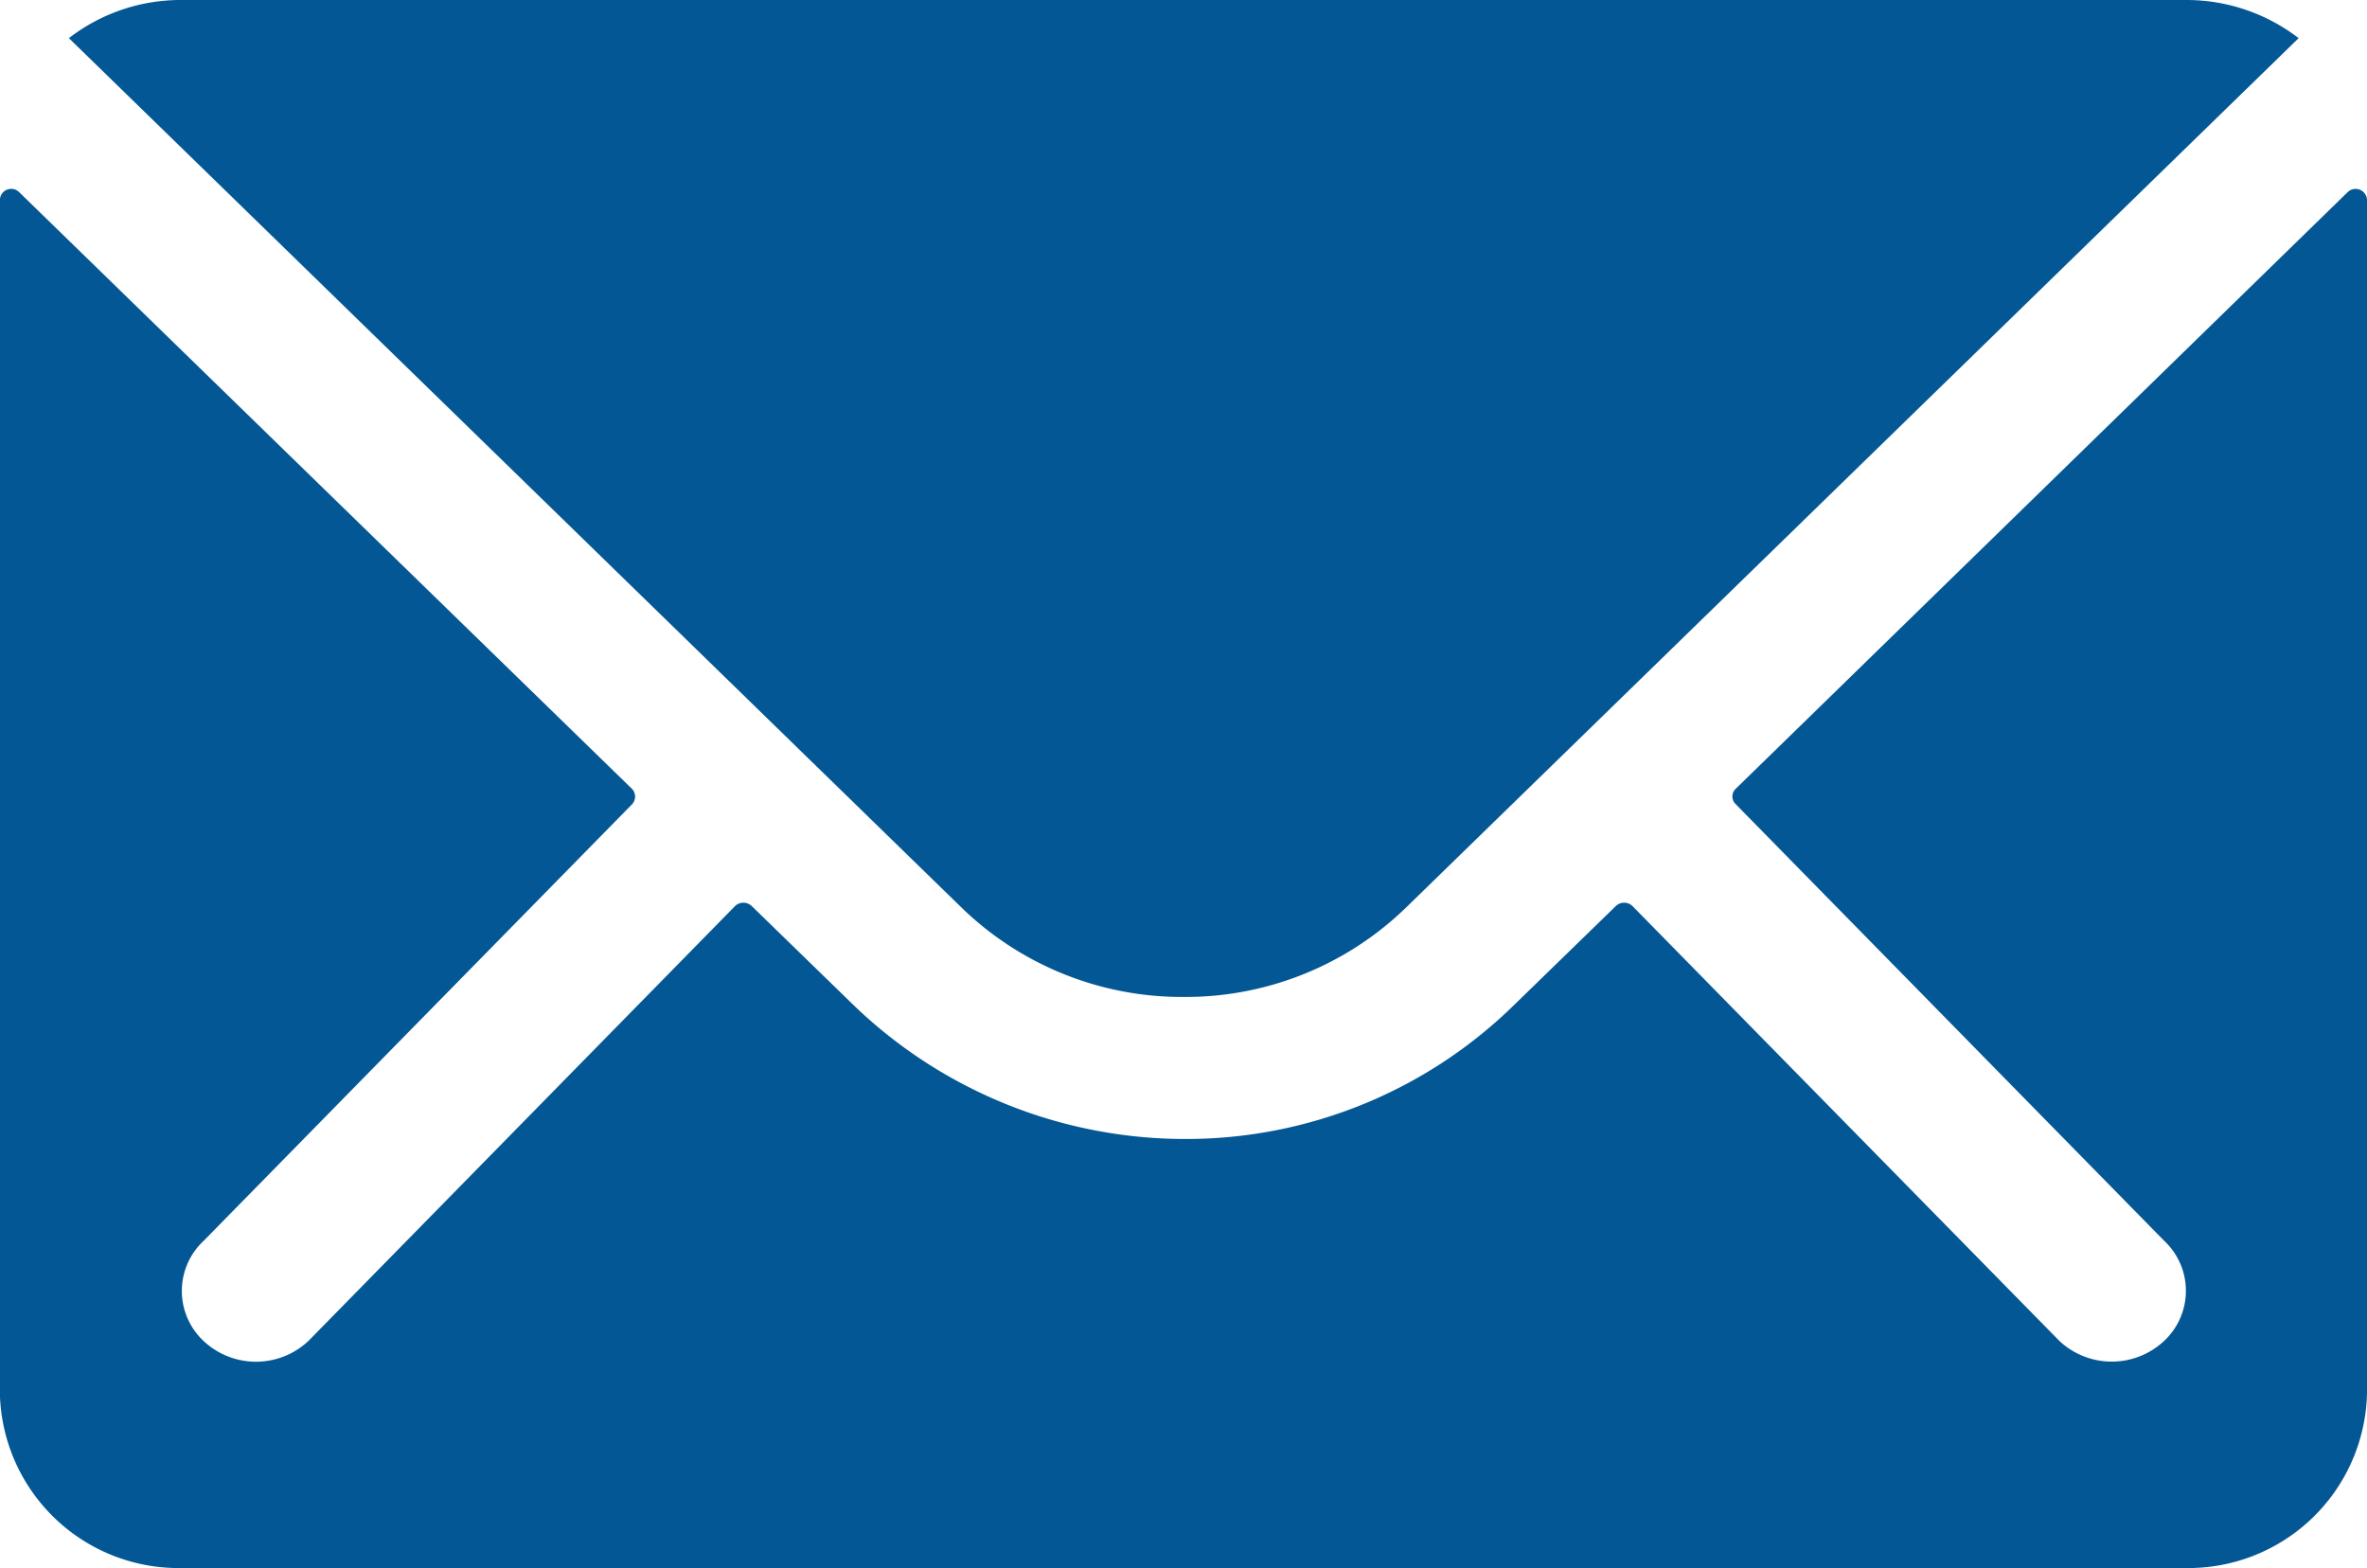 <svg xmlns="http://www.w3.org/2000/svg" width="22.4" height="14.838" viewBox="0 0 22.4 14.838">
  <g id="组_9089" data-name="组 9089" transform="translate(-3723 1417.726)">
    <path id="路径_1181" data-name="路径 1181" d="M25.592,10.345,19.8,15.992a.1.1,0,0,0,0,.144l4.055,4.132a.648.648,0,0,1,0,.948.725.725,0,0,1-.991,0L18.823,17.1a.114.114,0,0,0-.156,0l-.985.958a4.434,4.434,0,0,1-3.091,1.247,4.522,4.522,0,0,1-3.155-1.283l-.948-.922a.114.114,0,0,0-.156,0L6.293,21.217a.725.725,0,0,1-.991,0,.648.648,0,0,1,0-.948l4.055-4.132a.106.106,0,0,0,0-.144l-5.8-5.647a.107.107,0,0,0-.183.072v11.3A1.692,1.692,0,0,0,5.1,23.365H24.052a1.692,1.692,0,0,0,1.723-1.649v-11.3A.108.108,0,0,0,25.592,10.345Z" transform="translate(3719.625 -1426.253)" fill="#045795"/>
    <path id="路径_1182" data-name="路径 1182" d="M14.774,17.309a2.994,2.994,0,0,0,2.105-.845l8.448-8.228a1.74,1.74,0,0,0-1.066-.361H5.292a1.729,1.729,0,0,0-1.066.361l8.448,8.228A2.994,2.994,0,0,0,14.774,17.309Z" transform="translate(3719.426 -1425.601)" fill="#045795"/>
  </g>
</svg>
